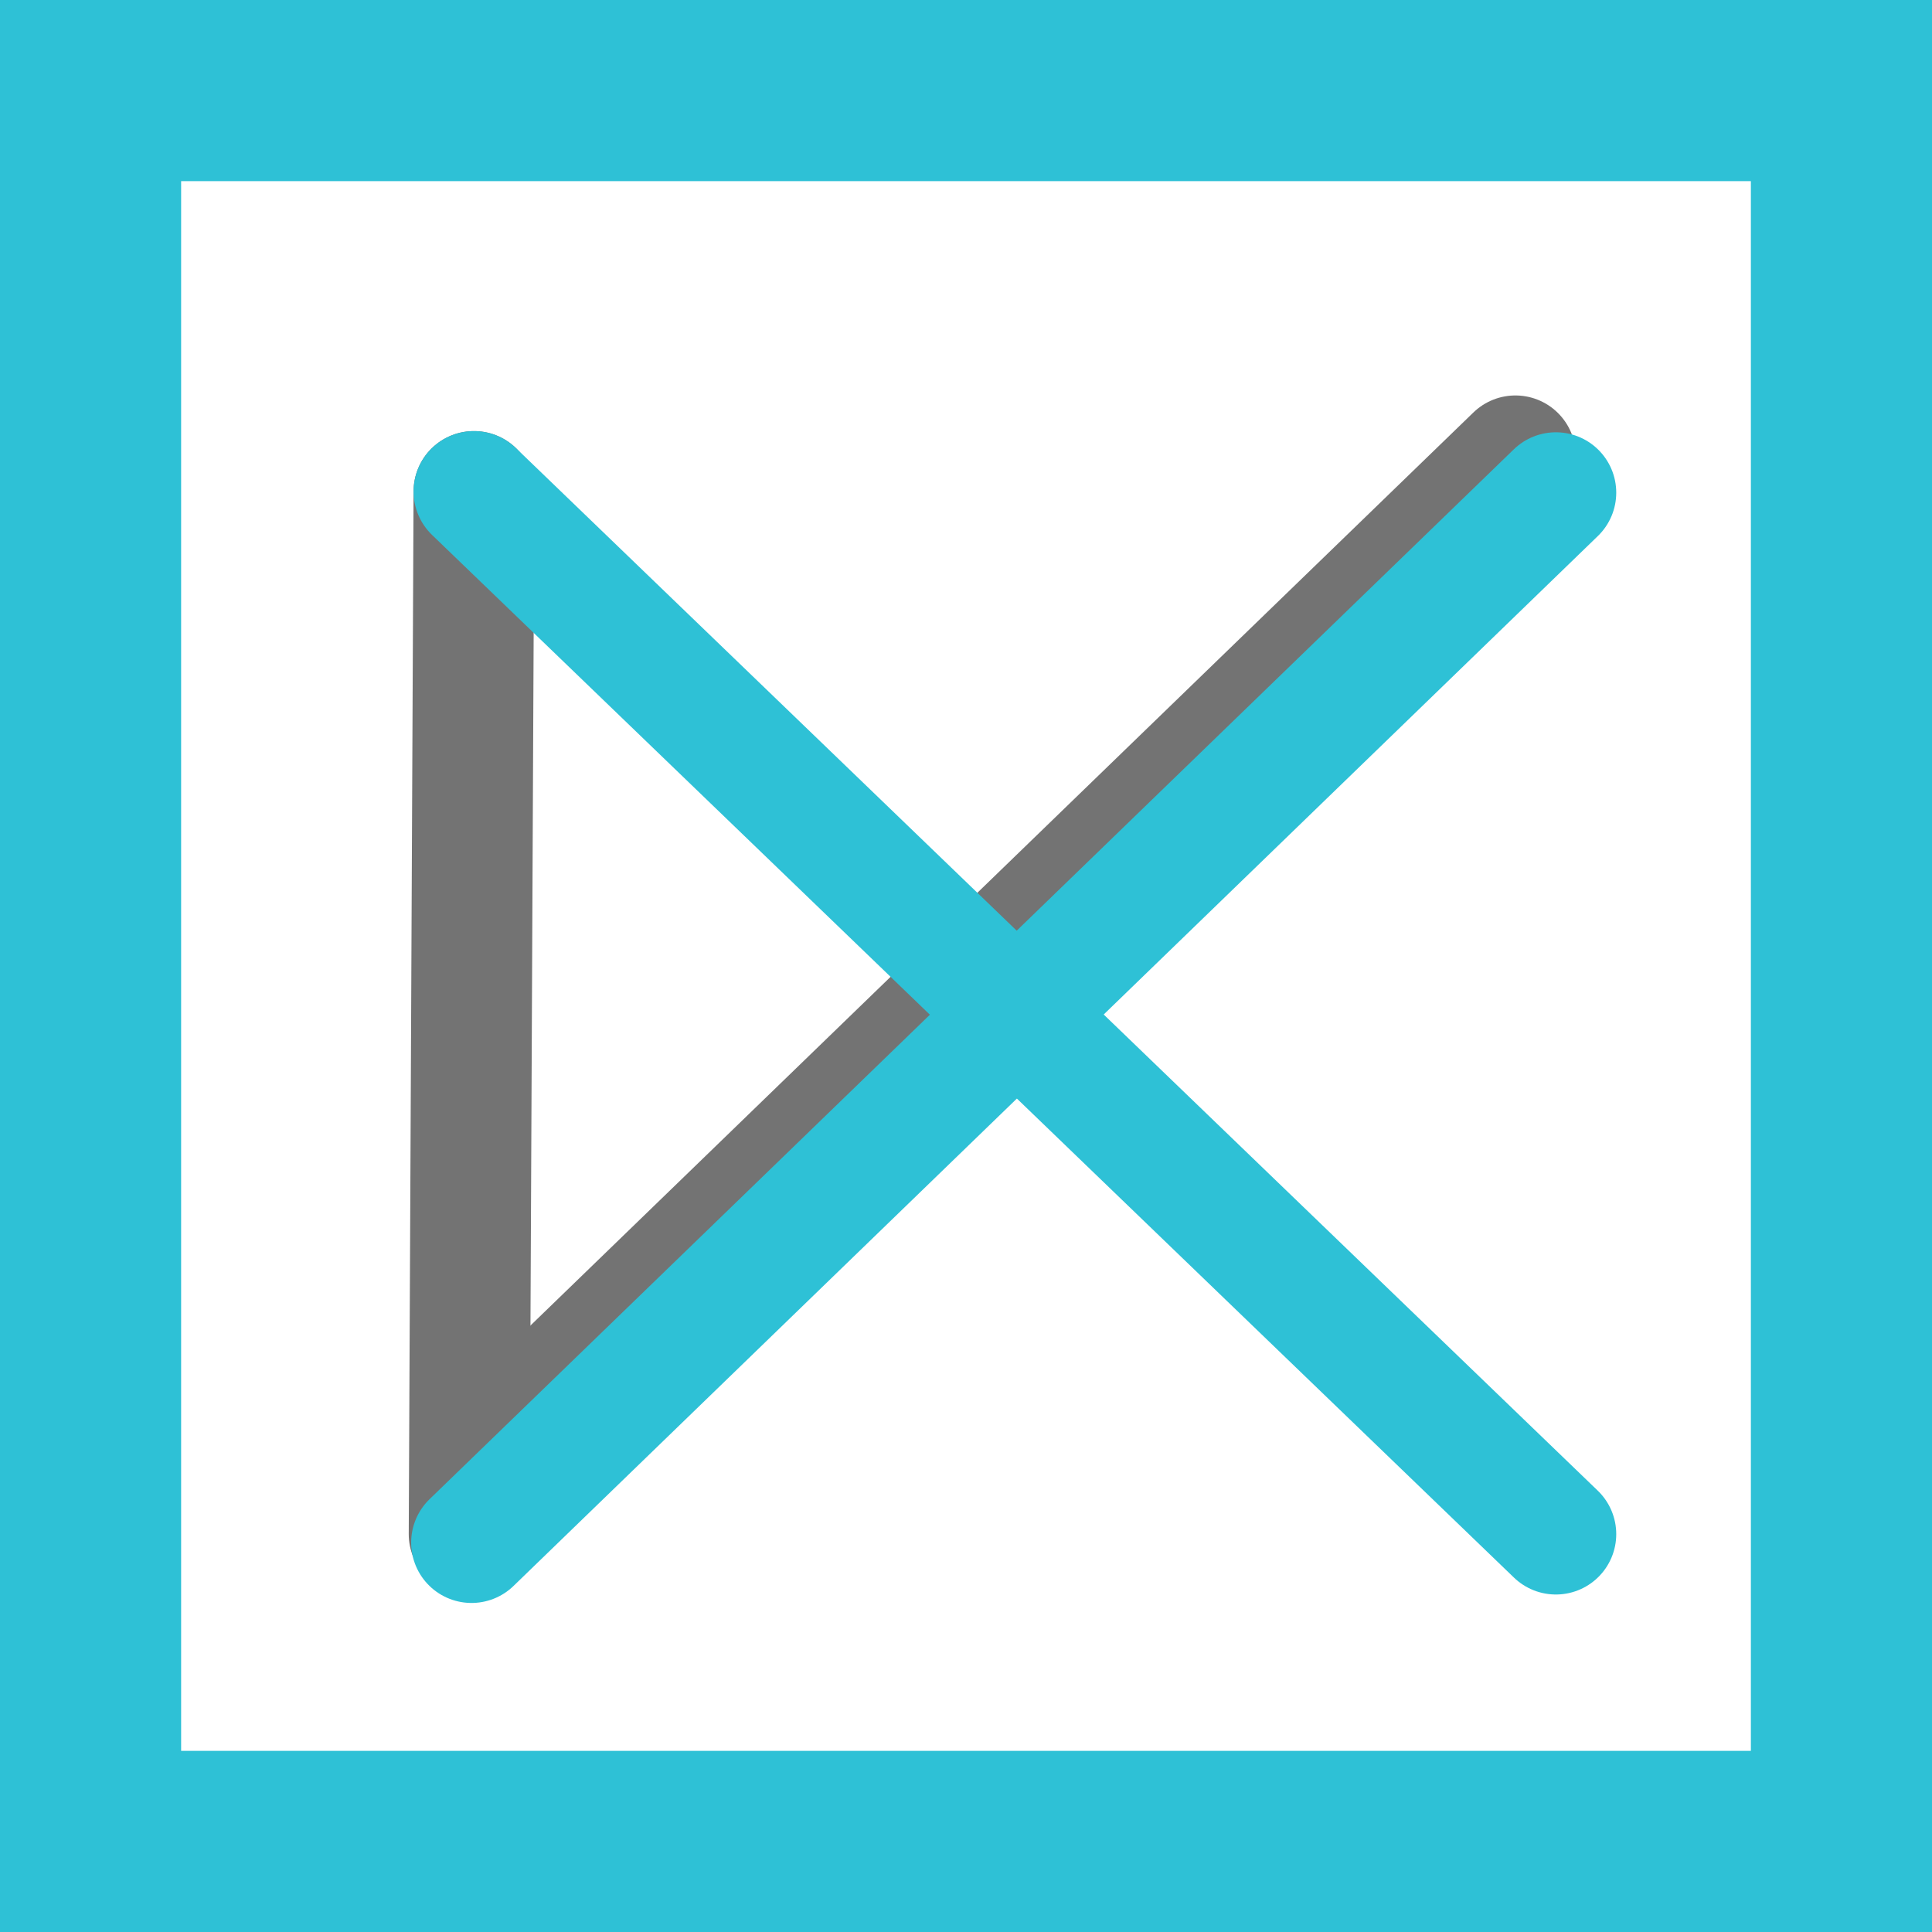<svg id="Layer_1" data-name="Layer 1" xmlns="http://www.w3.org/2000/svg" width="32" height="32" viewBox="0 0 32 32"><defs><style>.cls-1,.cls-2,.cls-3{fill:none;stroke-linecap:round;stroke-miterlimit:10;}.cls-1{stroke:#737373;}.cls-1,.cls-2{stroke-width:2px;}.cls-2,.cls-3{stroke:#2ec1d6;}.cls-3{stroke-width:3px;}</style></defs><line class="cls-1" x1="7.77" y1="25.41" x2="7.85" y2="8.14"/><line class="cls-1" x1="8.06" y1="24.05" x2="25.1" y2="7.55"/><line class="cls-2" x1="7.81" y1="25.55" x2="25.77" y2="8.16"/><line class="cls-2" x1="7.85" y1="8.14" x2="25.77" y2="25.41"/><rect class="cls-3" x="1.5" y="1.5" width="29" height="29"/></svg>